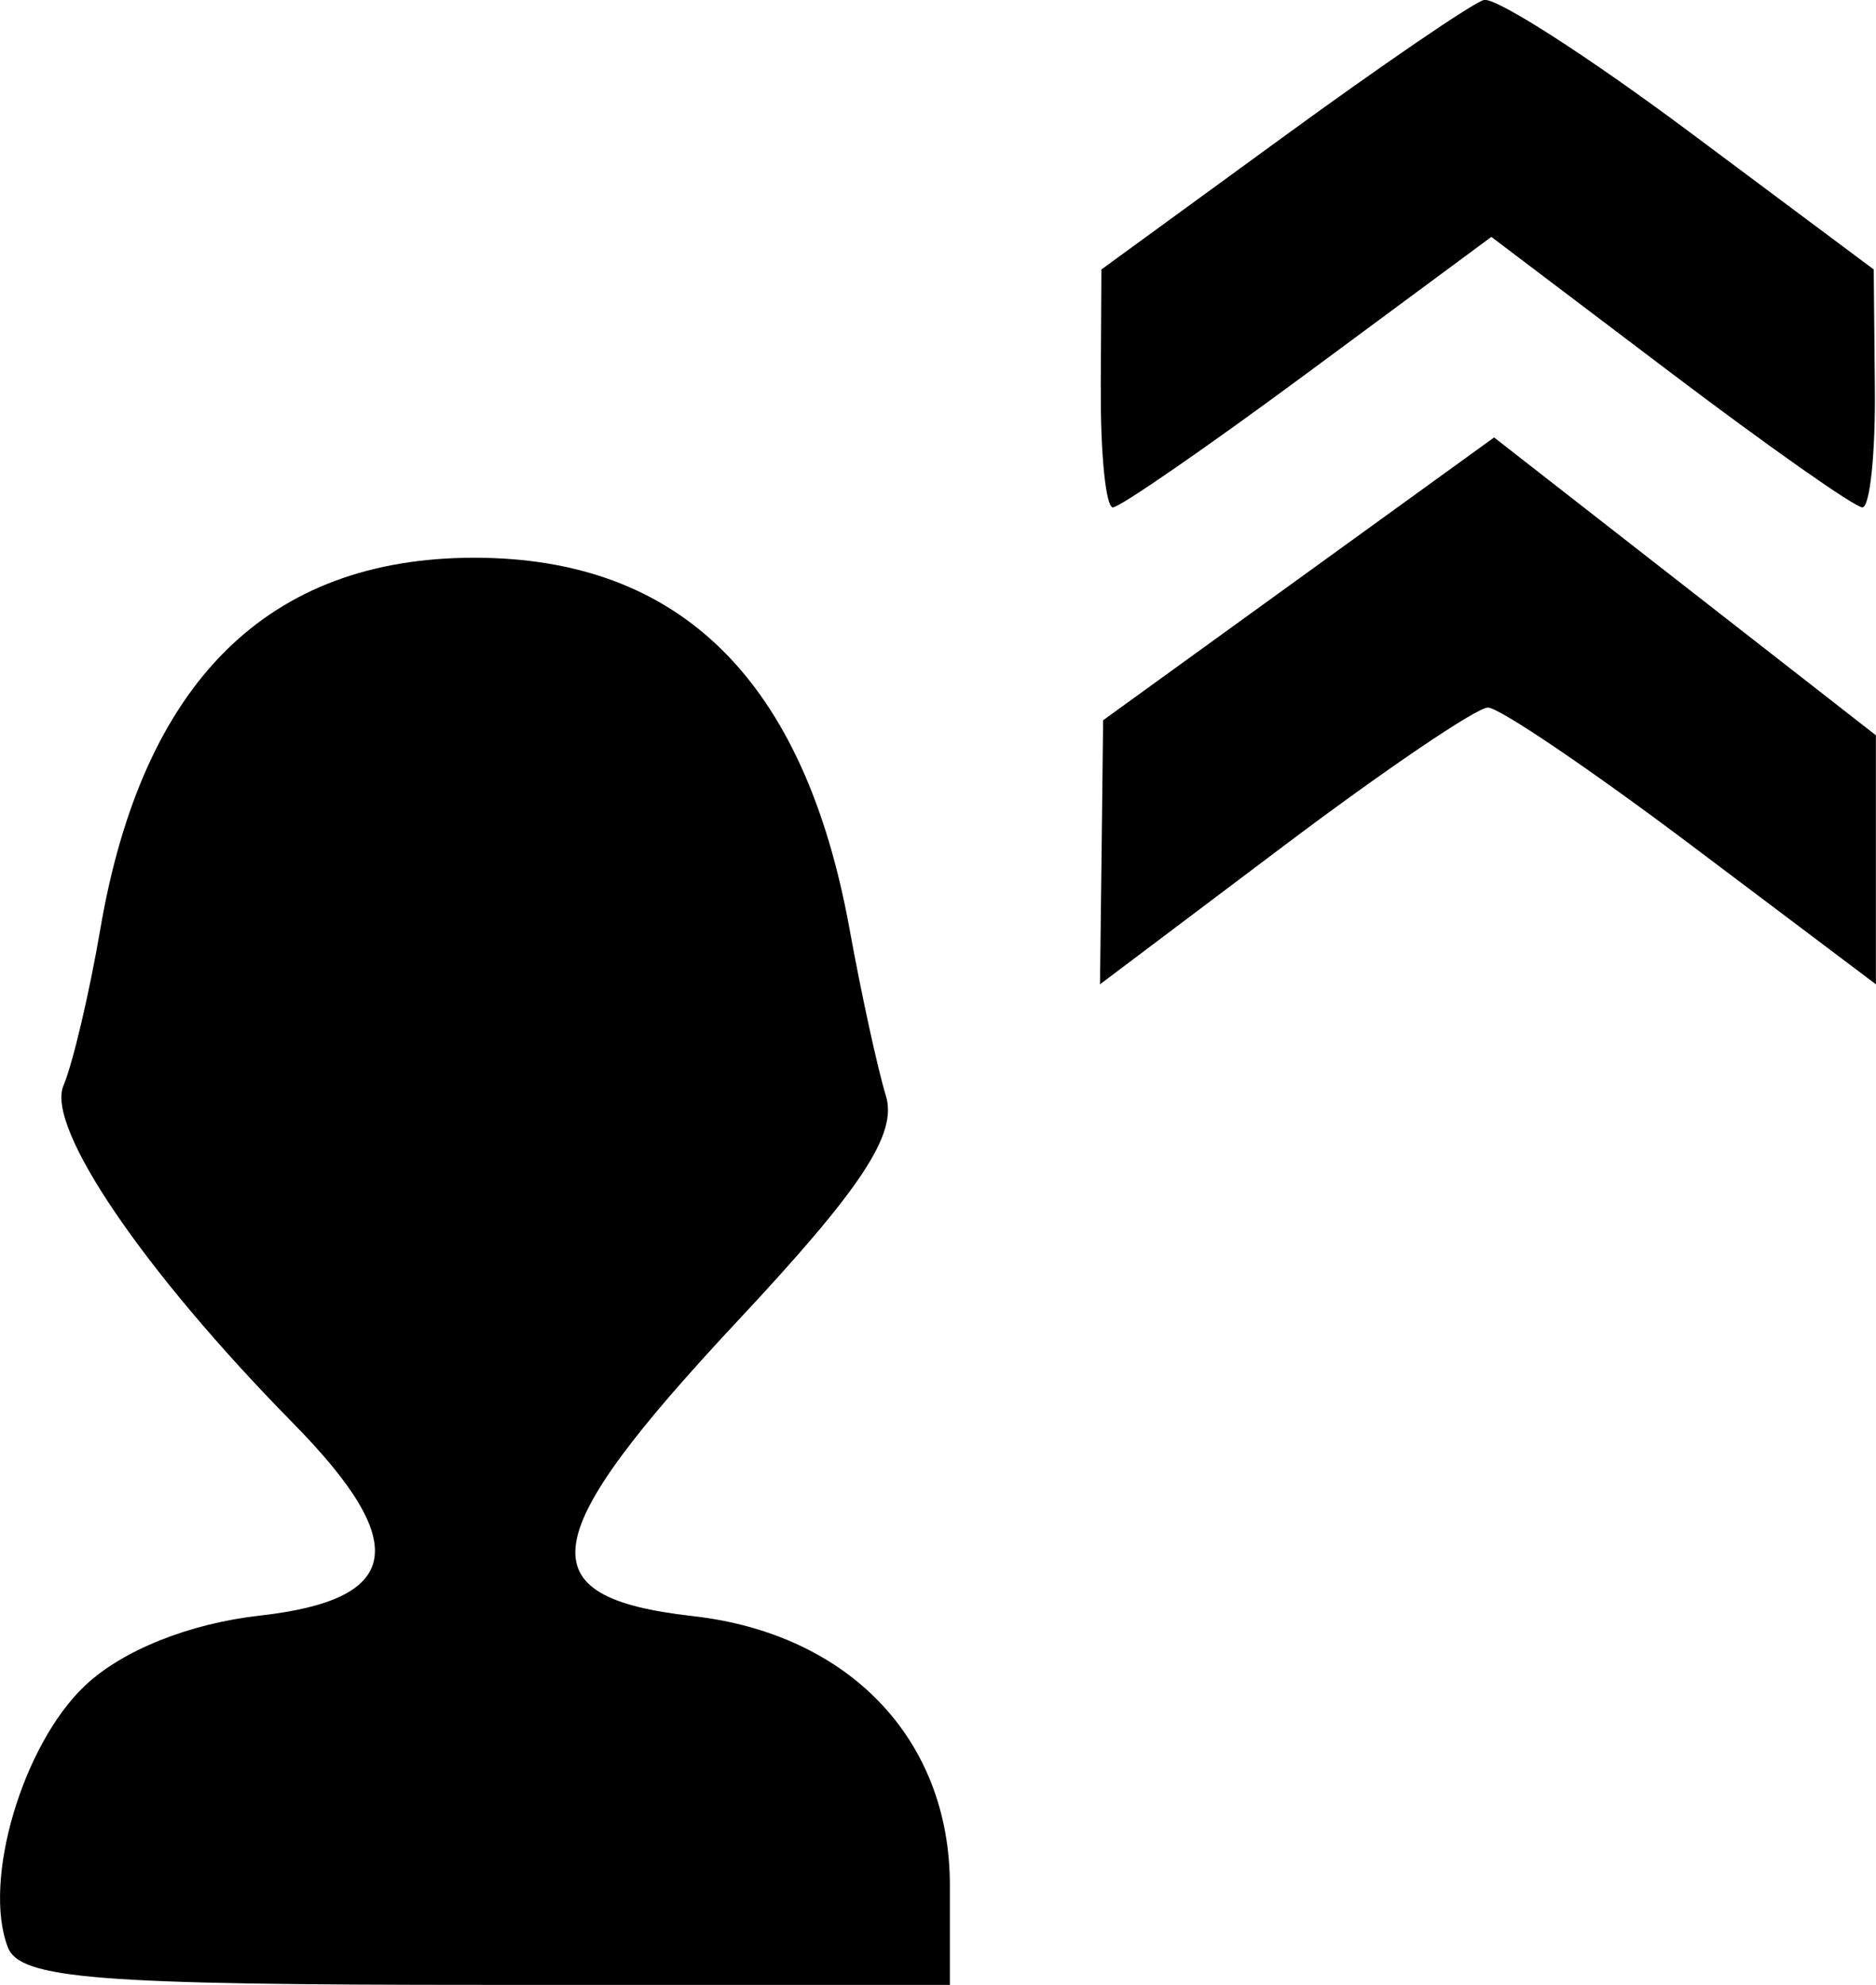 <?xml version="1.0" encoding="UTF-8"?>
<svg width="19.831mm" height="20.973mm" version="1.1" viewBox="0 0 19.831 20.973" xml:space="preserve" xmlns="http://www.w3.org/2000/svg"><g transform="translate(-56.734 -91.418)"><path d="m56.816 111.99c-0.269-0.702 0.158-2.143 0.819-2.764 0.397-0.373 1.099-0.654 1.848-0.738 1.502-0.169 1.603-0.759 0.347-2.035-1.58-1.606-2.613-3.124-2.425-3.565 0.098-0.231 0.273-0.974 0.389-1.651 0.446-2.612 1.77-3.926 3.954-3.926 2.18 0 3.491 1.298 3.967 3.926 0.123 0.677 0.295 1.469 0.384 1.76 0.122 0.402-0.254 0.974-1.566 2.376-2.152 2.301-2.247 2.921-0.479 3.12 1.654 0.186 2.721 1.301 2.721 2.843v1.054h-4.903c-4.125 0-4.927-0.063-5.056-0.399zm11.563-11.567 0.016-1.395 4.133-2.988 4.036 3.147v2.631l-1.942-1.462c-1.068-0.804-2.04-1.462-2.159-1.462-0.12 0-1.091 0.658-2.159 1.462l-1.942 1.462zm-0.009-4.901 0.007-1.257 1.911-1.392c1.051-0.766 2.01-1.421 2.131-1.455 0.121-0.035 1.098 0.592 2.171 1.392l1.951 1.455 0.012 1.257c0.007 0.691-0.053 1.257-0.132 1.257-0.079 0-0.994-0.643-2.033-1.429l-1.889-1.429-1.933 1.429c-1.063 0.786-1.994 1.429-2.068 1.429-0.074 0-0.132-0.566-0.127-1.257z"/></g></svg>
